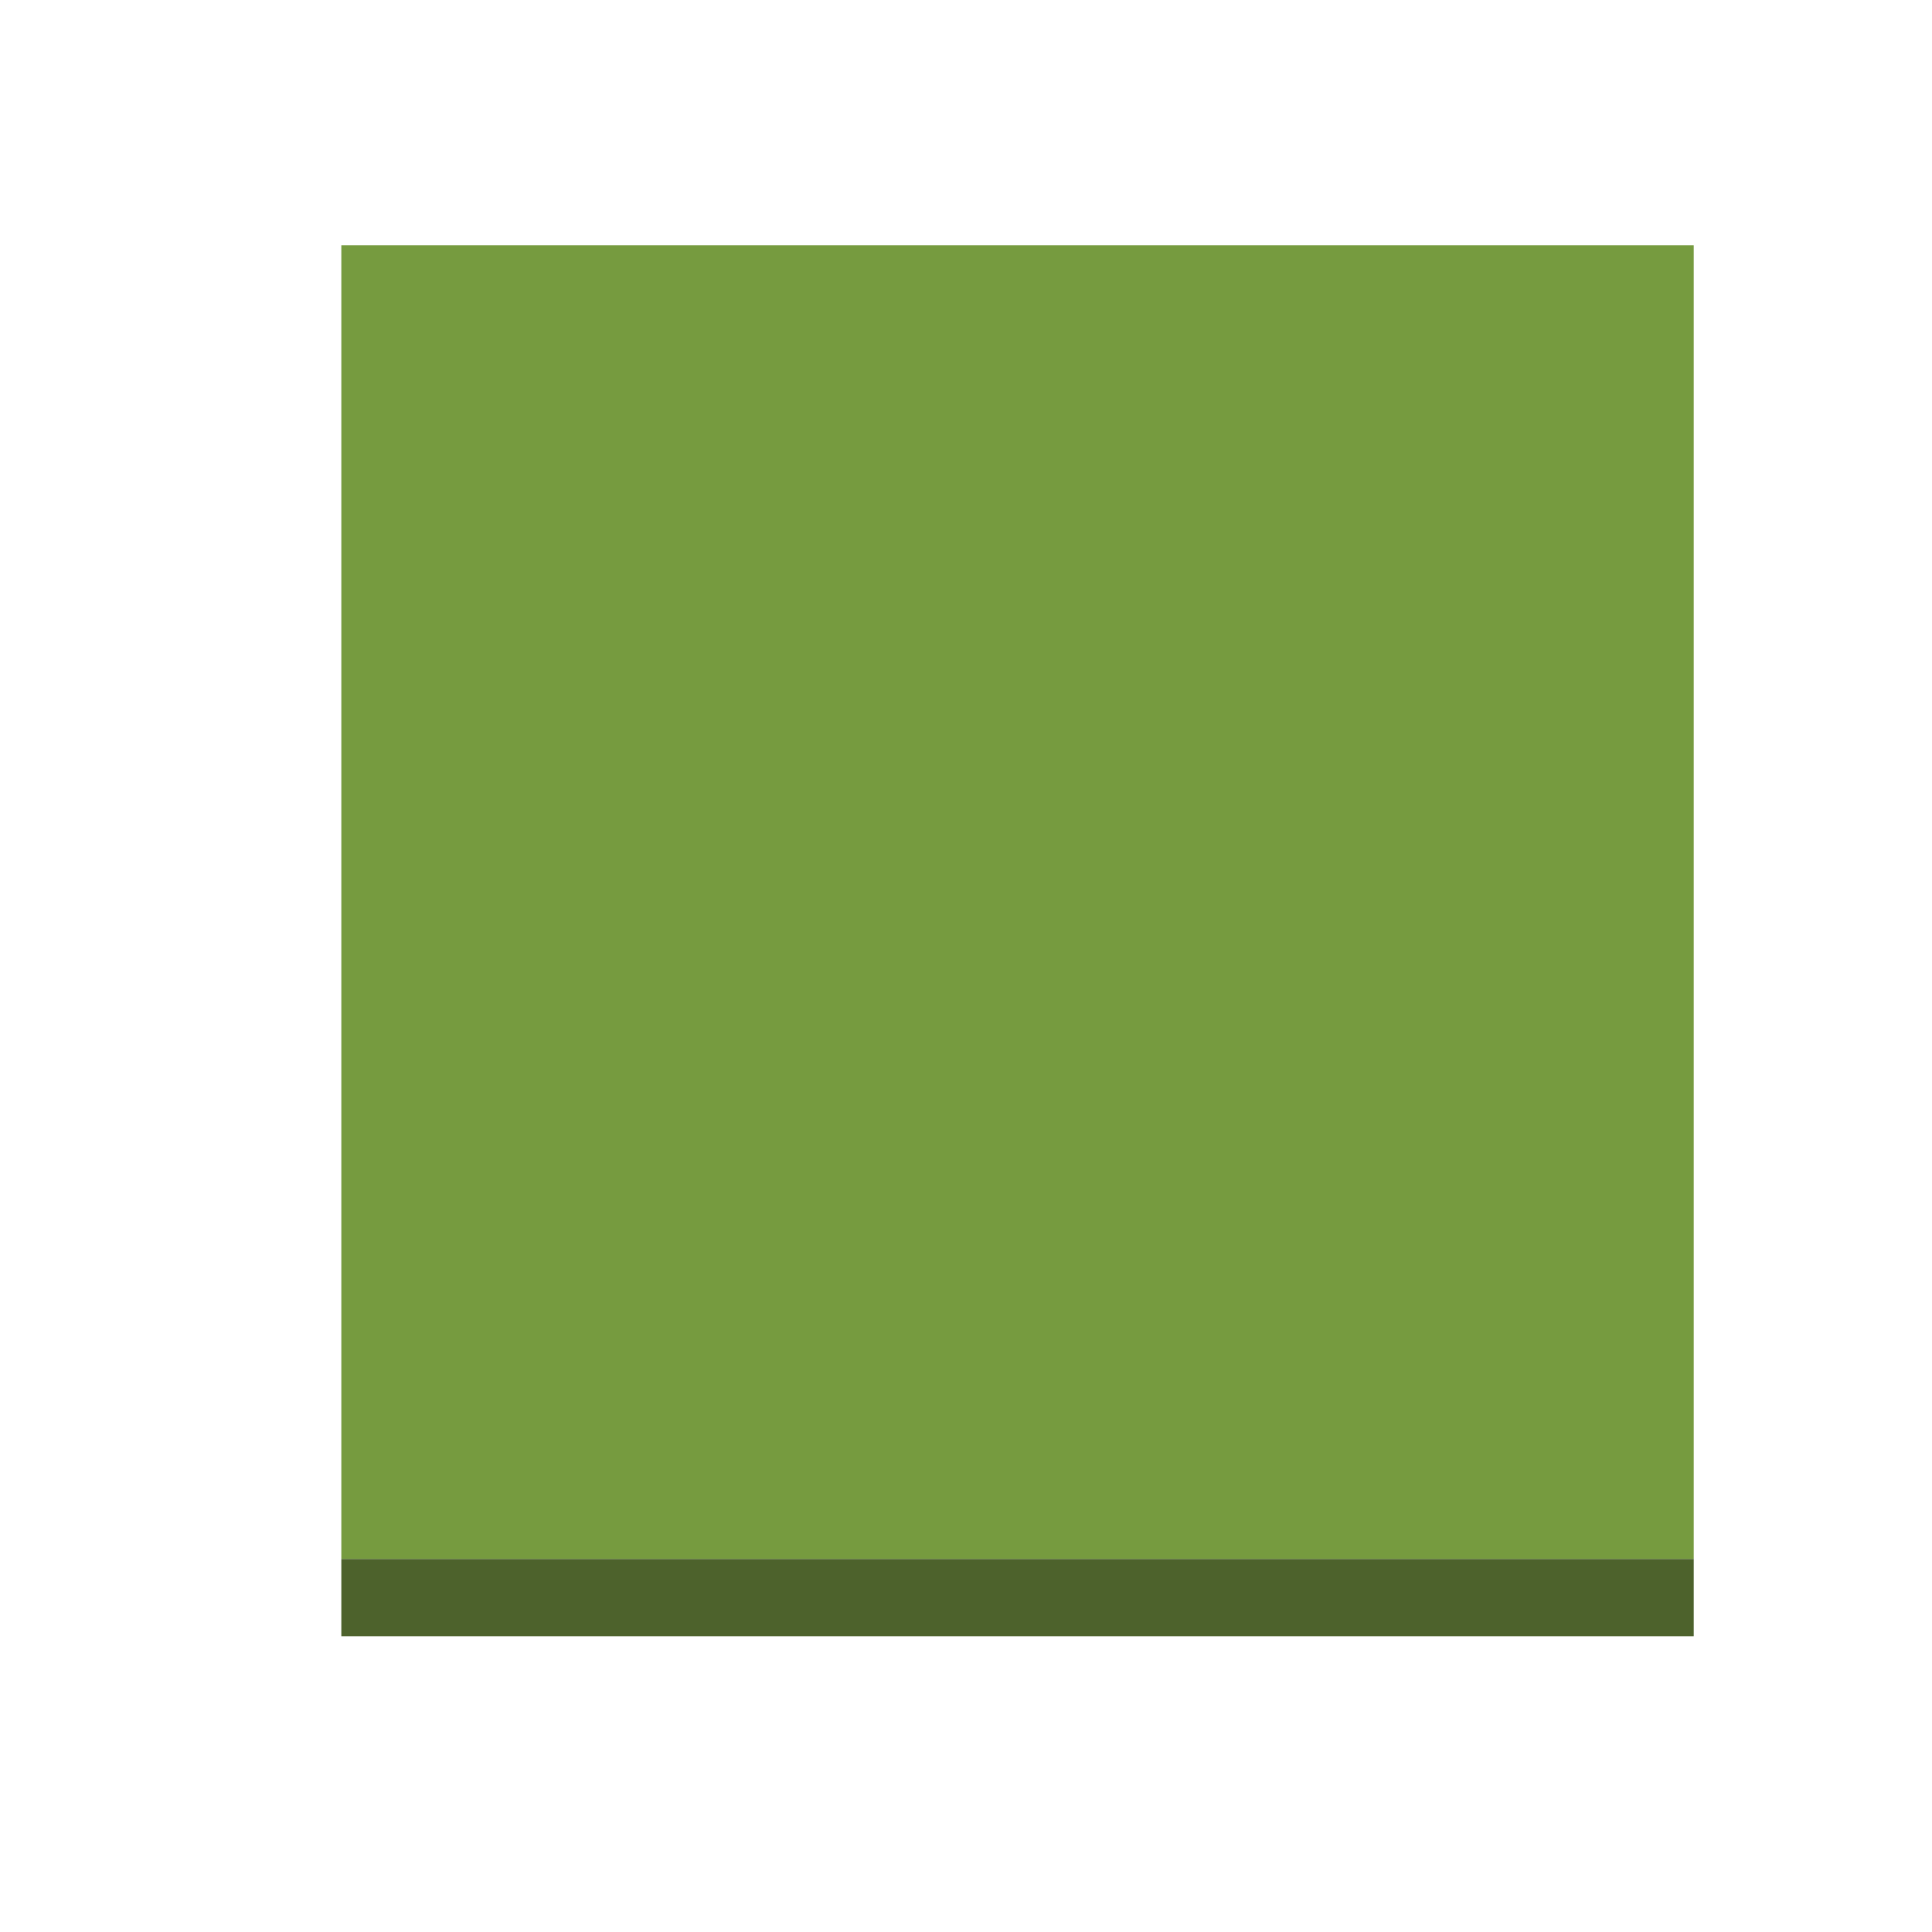 <?xml version="1.0" encoding="utf-8"?>
<!-- Generator: Adobe Illustrator 16.0.0, SVG Export Plug-In . SVG Version: 6.00 Build 0)  -->
<svg version="1.2" baseProfile="tiny" xmlns="http://www.w3.org/2000/svg" xmlns:xlink="http://www.w3.org/1999/xlink" x="0px"
	 y="0px" width="100px" height="100px" viewBox="0 0 100 100" xml:space="preserve">
<g id="Layer_1">
</g>
<g id="nyt_x5F_exporter_x5F_info" display="none">
</g>
<g id="CloudTrail">
	<g id="Stack_1_">
		<rect x="17.667" y="12.693" fill="#769B3F" width="70" height="68"/>
		<rect x="17.667" y="80.693" fill="#4D622C" width="70" height="4"/>
	</g>
</g>
</svg>

